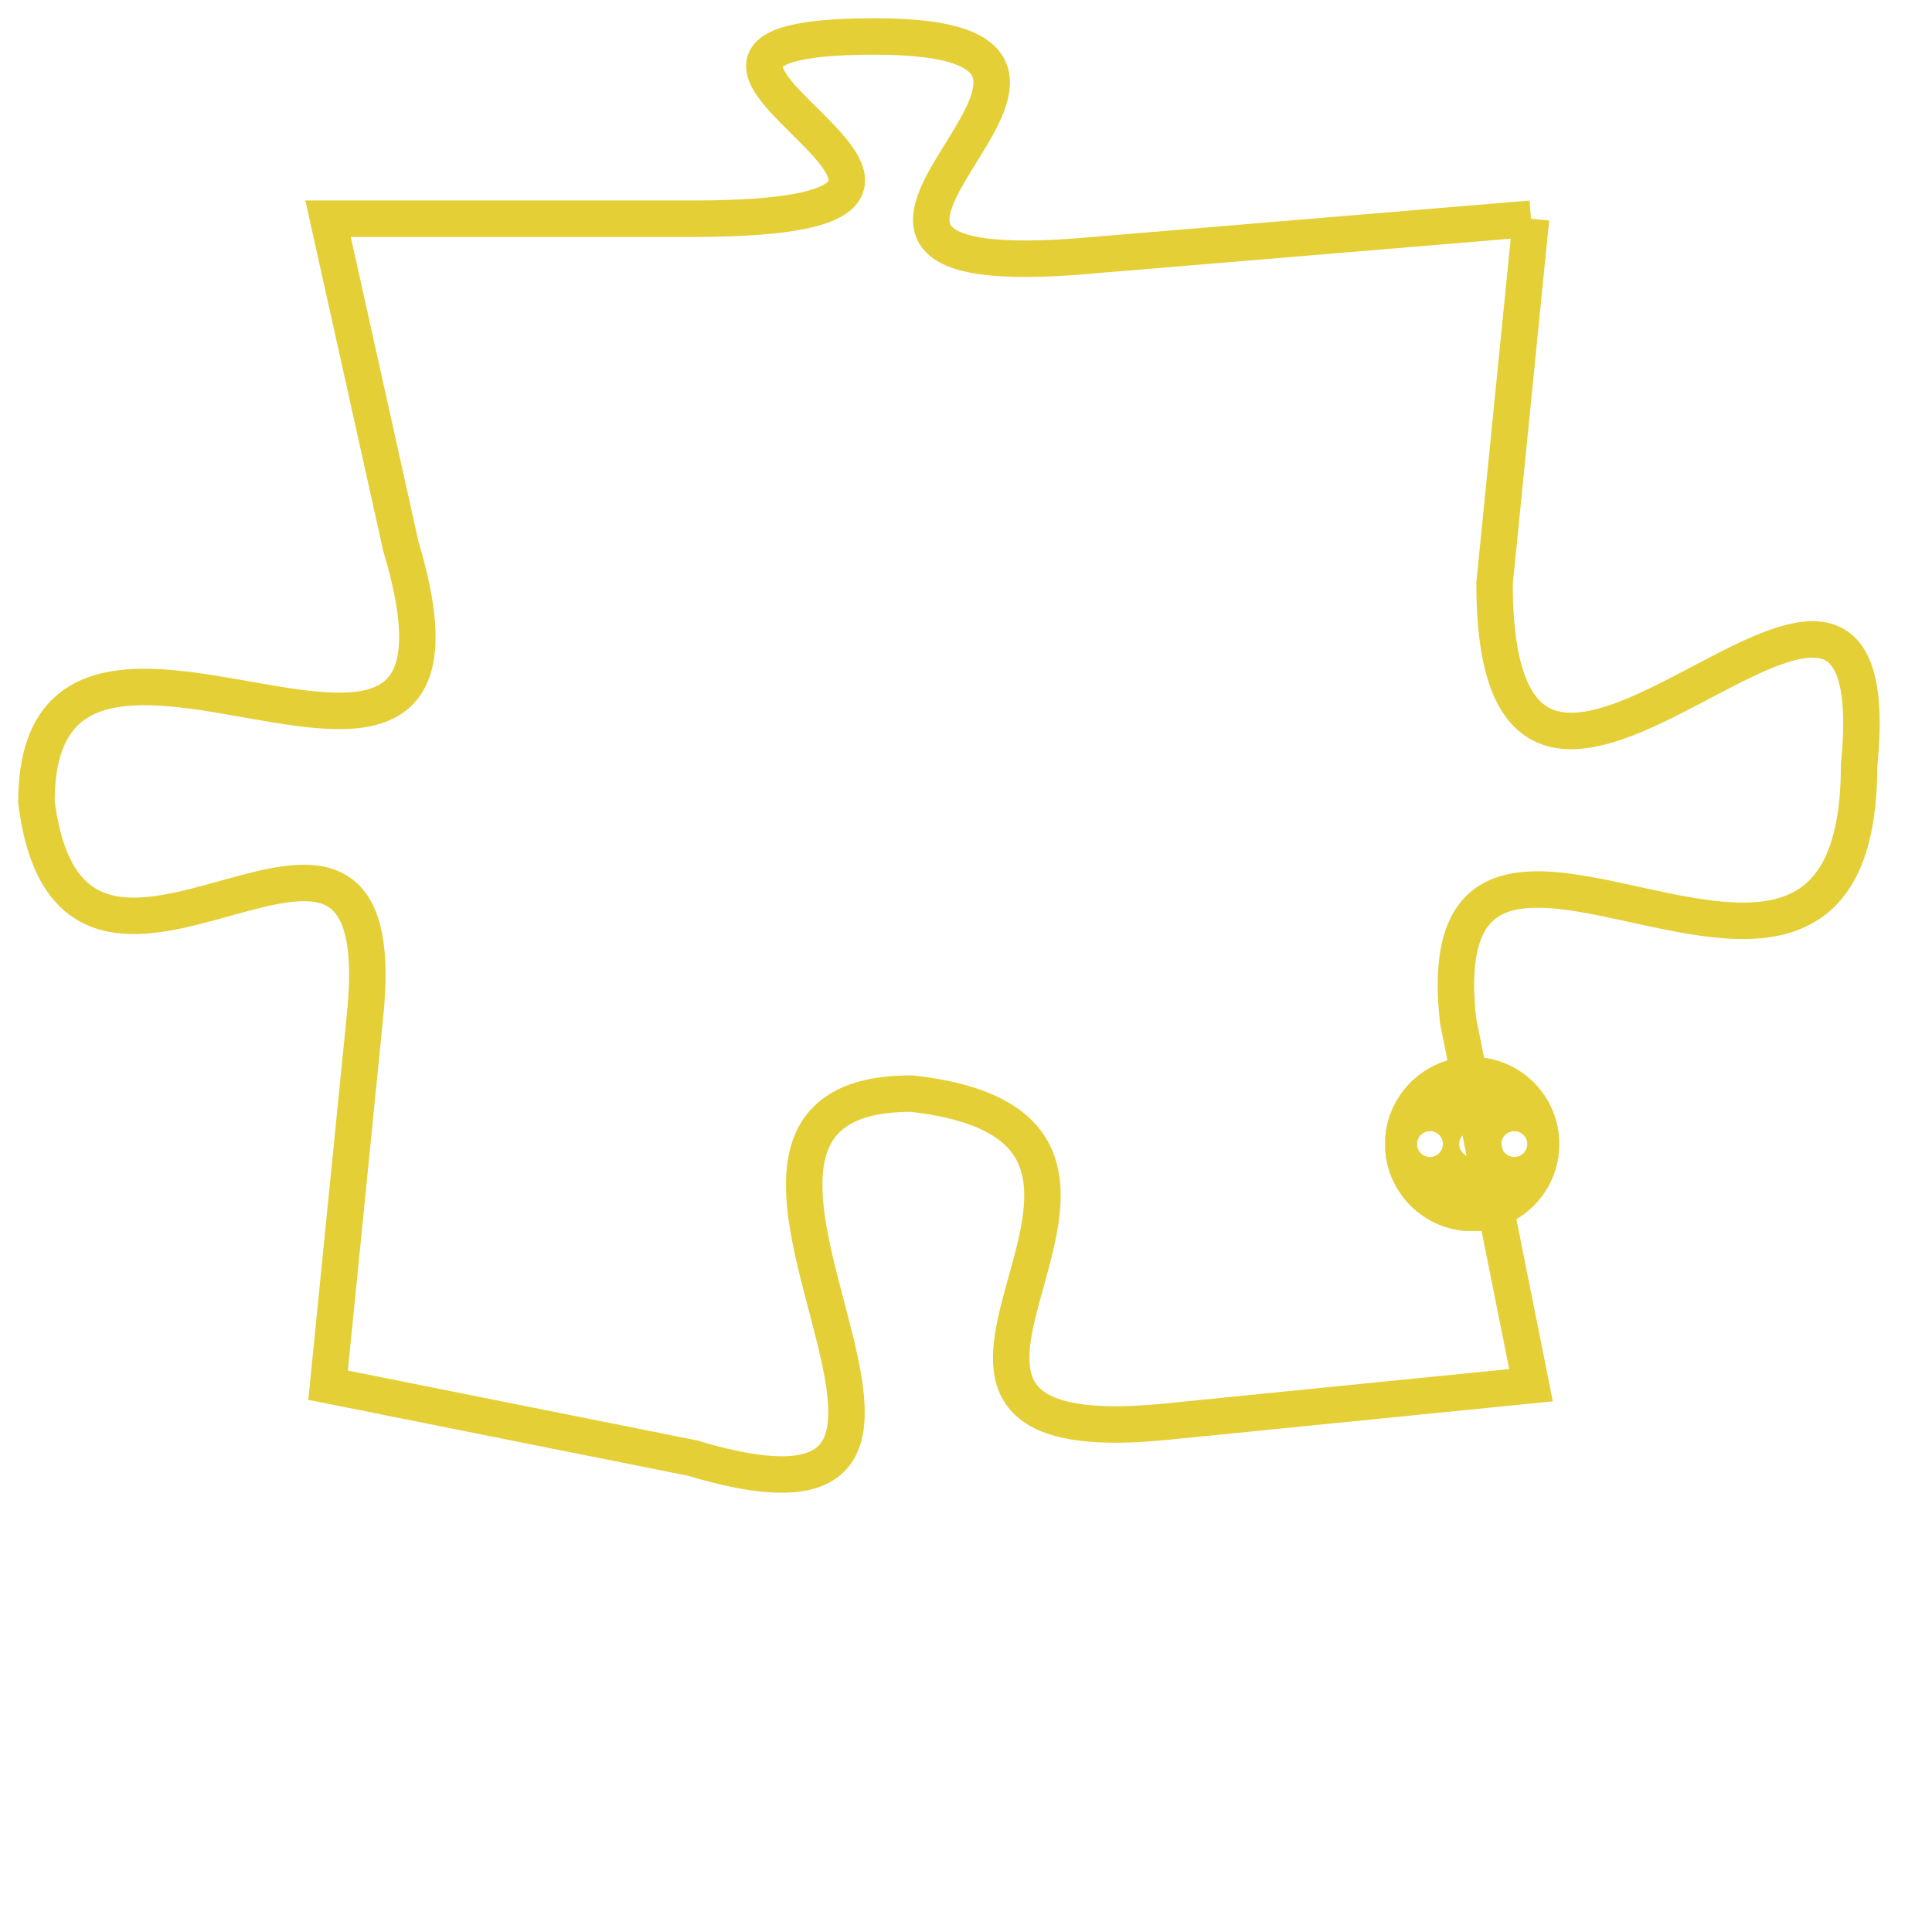<svg version="1.1" xmlns="http://www.w3.org/2000/svg" xmlns:xlink="http://www.w3.org/1999/xlink" fill="transparent" x="0" y="0" width="350" height="350" preserveAspectRatio="xMinYMin slice"><style type="text/css">.links{fill:transparent;stroke: #E4CF37;}.links:hover{fill:#63D272; opacity:0.4;}</style><defs><g id="allt"><path id="t6236" d="M4191,1504 L4179,1505 C4168,1506 4182,1499 4173,1499 C4164,1499 4179,1504 4168,1504 L4158,1504 4158,1504 L4160,1513 C4163,1523 4150,1512 4150,1520 C4151,1528 4160,1517 4159,1526 L4158,1536 4158,1536 L4168,1538 C4178,1541 4166,1528 4174,1528 C4183,1529 4171,1538 4181,1537 L4191,1536 4191,1536 L4189,1526 C4188,1517 4200,1529 4200,1519 C4201,1509 4190,1525 4190,1514 L4191,1504"/></g><clipPath id="c" clipRule="evenodd" fill="transparent"><use href="#t6236"/></clipPath></defs><svg viewBox="4149 1498 53 44" preserveAspectRatio="xMinYMin meet"><svg width="4380" height="2430"><g><image crossorigin="anonymous" x="0" y="0" href="https://nftpuzzle.license-token.com/assets/completepuzzle.svg" width="100%" height="100%" /><g class="links"><use href="#t6236"/></g></g></svg><svg x="4187" y="1527" height="9%" width="9%" viewBox="0 0 330 330"><g><a xlink:href="https://nftpuzzle.license-token.com/" class="links"><title>See the most innovative NFT based token software licensing project</title><path fill="#E4CF37" id="more" d="M165,0C74.019,0,0,74.019,0,165s74.019,165,165,165s165-74.019,165-165S255.981,0,165,0z M85,190 c-13.785,0-25-11.215-25-25s11.215-25,25-25s25,11.215,25,25S98.785,190,85,190z M165,190c-13.785,0-25-11.215-25-25 s11.215-25,25-25s25,11.215,25,25S178.785,190,165,190z M245,190c-13.785,0-25-11.215-25-25s11.215-25,25-25 c13.785,0,25,11.215,25,25S258.785,190,245,190z"></path></a></g></svg></svg></svg>
